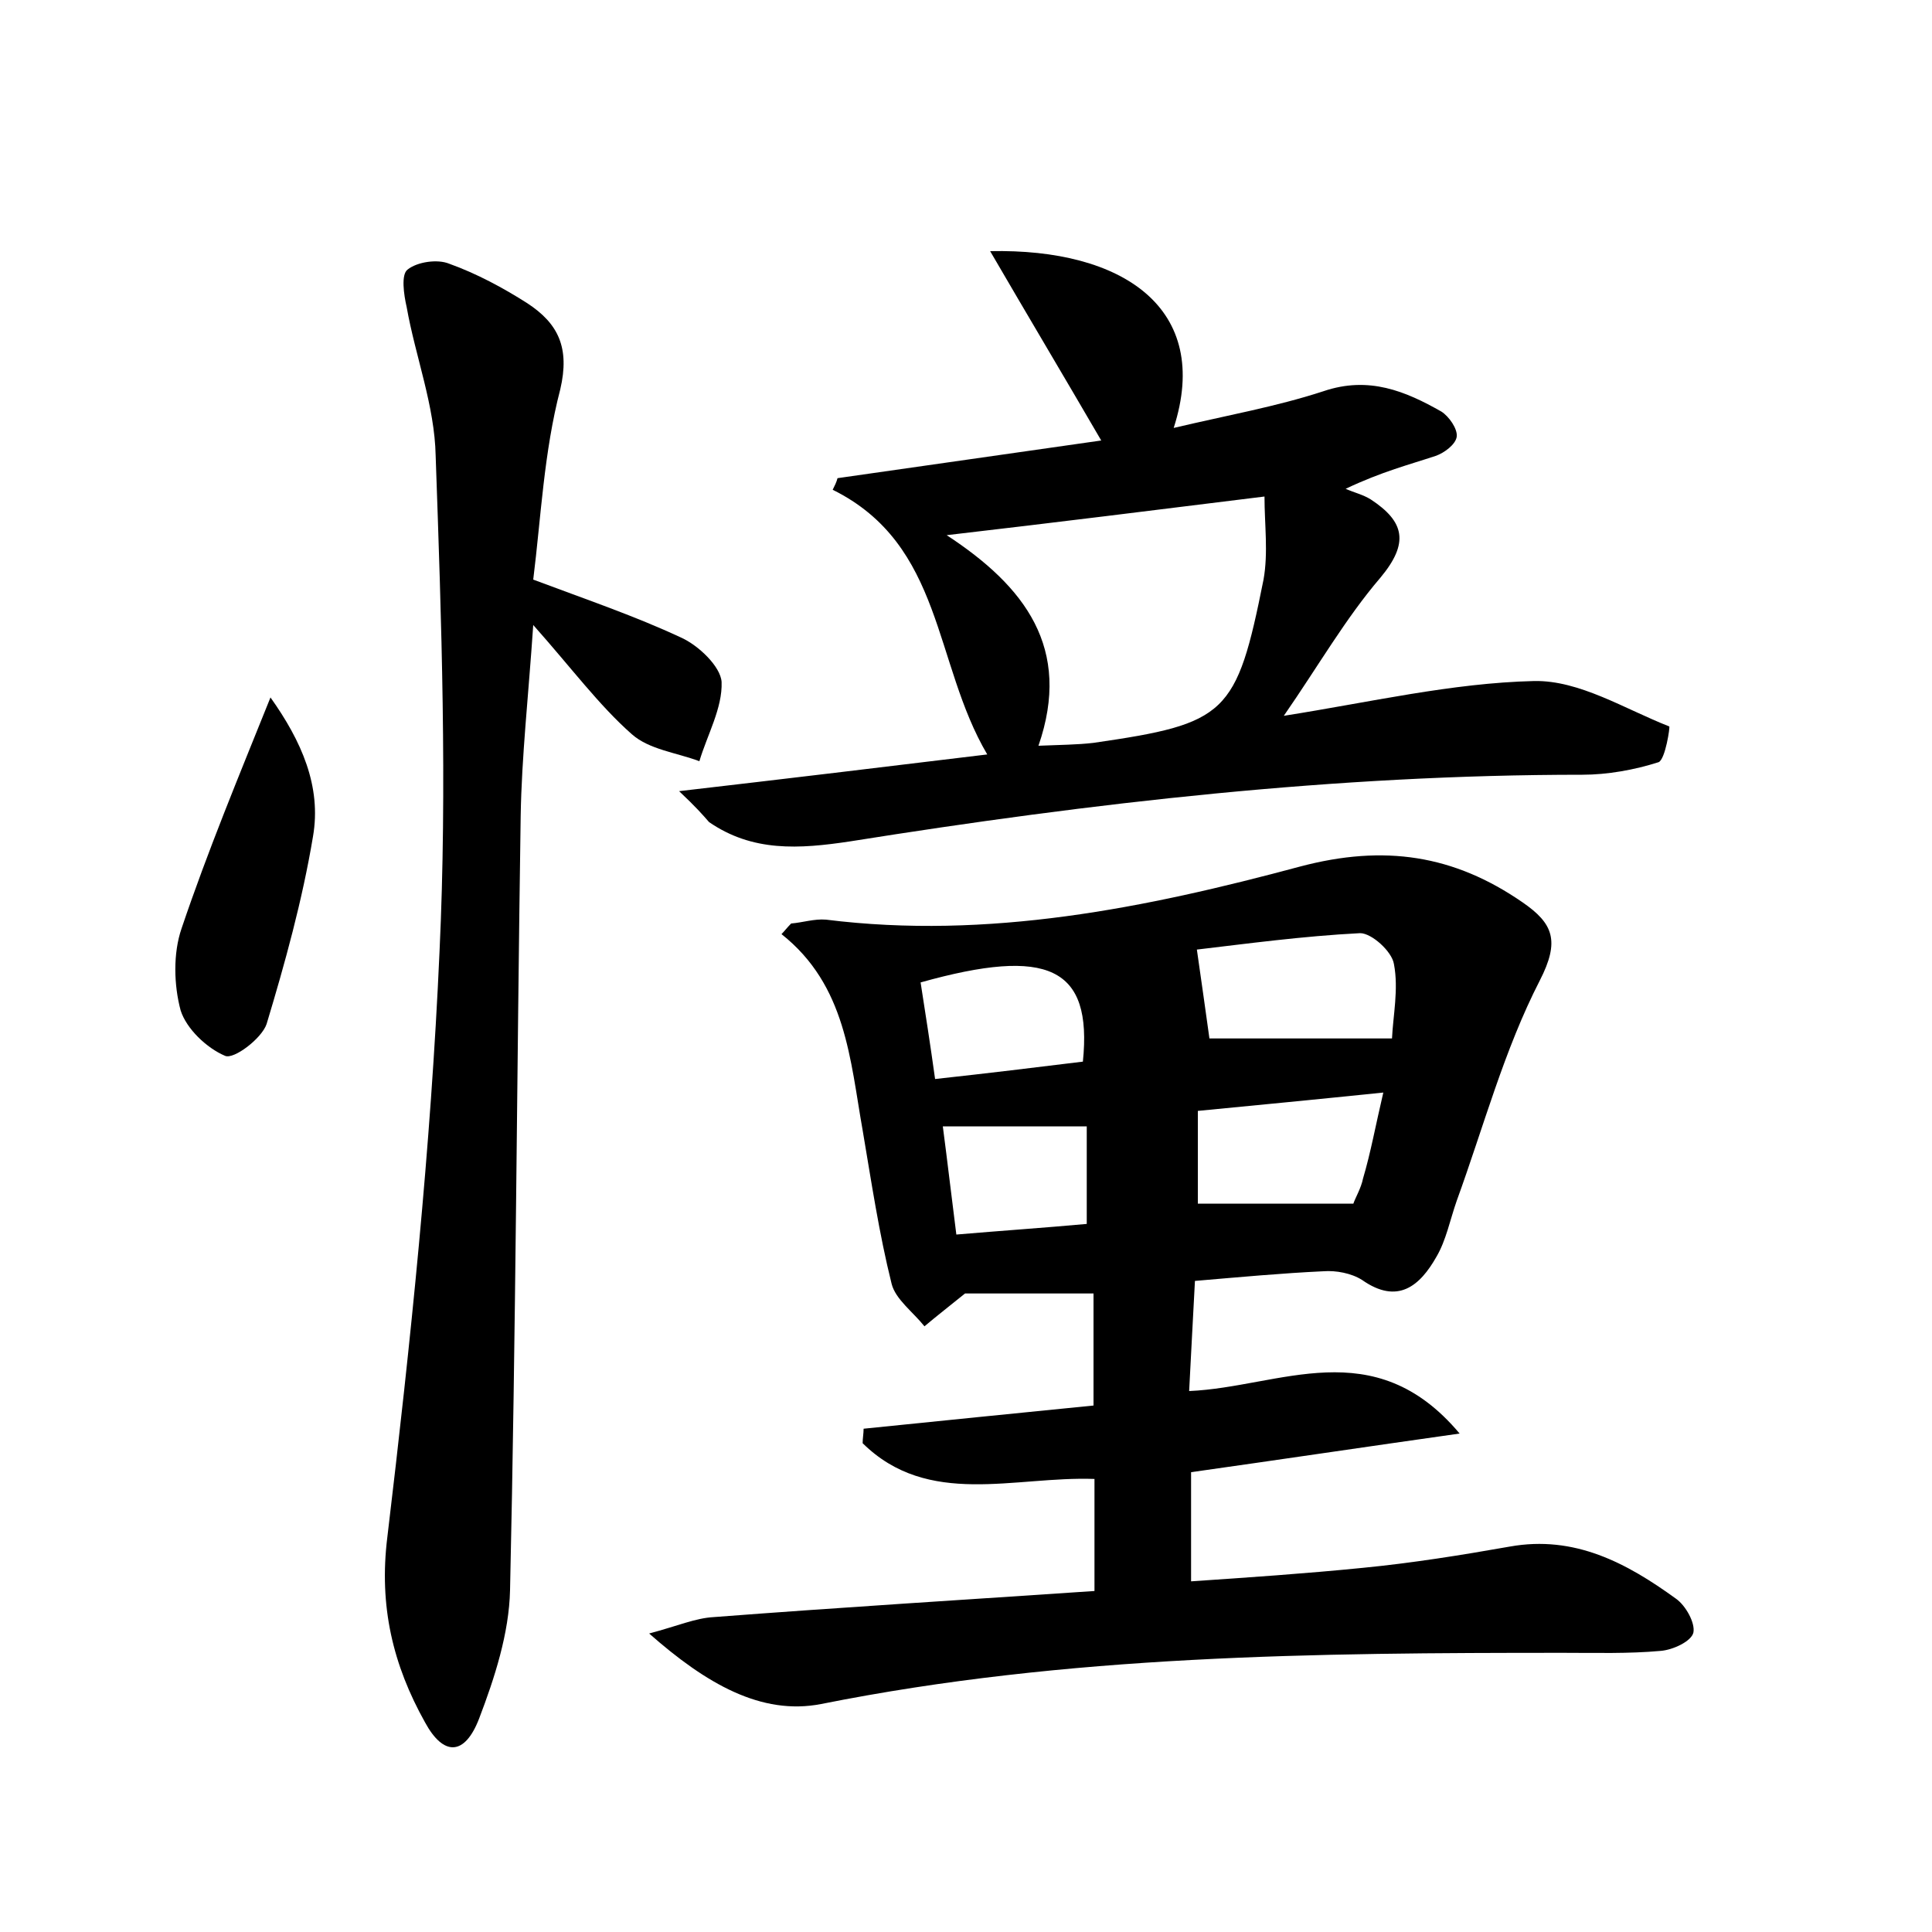 <?xml version="1.0" encoding="utf-8"?>
<!-- Generator: Adobe Illustrator 22.0.0, SVG Export Plug-In . SVG Version: 6.00 Build 0)  -->
<svg version="1.1" id="图层_1" xmlns="http://www.w3.org/2000/svg" xmlns:xlink="http://www.w3.org/1999/xlink" x="0px" y="0px"
	 viewBox="0 0 200 200" style="enable-background:new 0 0 200 200;" xml:space="preserve">
<style type="text/css">
	.st1{fill:#010000;}
	.st4{fill:#fbfafc;}
</style>
<g>
	
	<path d="M81.9,95.6c1.2-0.1,2.4-0.5,3.6-0.4c16.8,2.1,33.1-1.2,49.1-5.5c8.7-2.3,15.9-1.2,23,3.7c3.2,2.2,3.9,4,1.8,8.1
		c-3.7,7.2-5.8,15.1-8.6,22.8c-0.7,2-1.1,4.1-2.1,5.8c-1.7,3-4,5-7.7,2.4c-1.1-0.7-2.7-1-4-0.9c-4.3,0.2-8.6,0.6-13.3,1
		c-0.2,3.9-0.4,7.4-0.6,11.4c9.4-0.4,19.1-6.2,28,4.4c-9.9,1.4-18.6,2.7-27.8,4c0,3.3,0,6.9,0,11.3c5.9-0.4,11.8-0.8,17.8-1.4
		c5.1-0.5,10.1-1.3,15.2-2.2c6.7-1.2,12.1,1.7,17.2,5.4c1,0.7,2,2.5,1.8,3.5c-0.2,0.9-2.1,1.8-3.4,1.9c-3.3,0.3-6.7,0.2-10,0.2
		c-25.7,0-51.4,0.2-76.9,5.3c-6.2,1.2-11.9-2.1-17.8-7.3c3-0.8,4.8-1.6,6.7-1.7c13-1,26.1-1.8,39.4-2.7c0-4.2,0-7.7,0-11.6
		c-8.3-0.3-17.2,3-24-3.7c0-0.5,0.1-1,0.1-1.5c7.9-0.8,15.7-1.6,23.8-2.4c0-4,0-7.6,0-11.6c-4.7,0-9.3,0-13.3,0
		c-1.6,1.3-2.9,2.3-4.2,3.4c-1.2-1.5-3-2.8-3.4-4.4c-1.3-5.2-2.1-10.6-3-15.9c-1.3-7.3-1.7-15-8.4-20.3C81.2,96.4,81.5,96,81.9,95.6
		z M144.1,107.5c0.1-2.3,0.7-5.1,0.2-7.7c-0.2-1.3-2.3-3.2-3.5-3.2c-5.9,0.3-11.8,1.1-16.9,1.7c0.5,3.4,0.9,6.4,1.3,9.2
		C131.3,107.5,137.4,107.5,144.1,107.5z M143.2,113.1c-6.8,0.7-13,1.3-19.2,1.9c0,3.8,0,6.7,0,9.6c5.4,0,10.5,0,16.1,0
		c0.2-0.6,0.8-1.6,1-2.6C141.9,119.3,142.4,116.5,143.2,113.1z M112.1,109.9c1-9.8-3.6-11.9-16.8-8.2c0.5,3.2,1,6.4,1.5,10
		C102.3,111.1,107.2,110.5,112.1,109.9z M99,127.8c4.7-0.4,9.1-0.7,13.5-1.1c0-3.6,0-6.9,0-10.1c-5.1,0-9.8,0-14.9,0
		C98.1,120.4,98.5,123.9,99,127.8z"/>
	<path d="M70.3,81.9c11.2-1.3,21.2-2.5,31.9-3.8c-5.6-9.5-4.5-21.7-16-27.4c0.2-0.4,0.4-0.8,0.5-1.2c9.1-1.3,18.2-2.6,27.3-3.9
		c-3.9-6.7-7.6-12.9-11.5-19.6c13.7-0.3,23,5.9,19,18.3c5.5-1.3,10.6-2.2,15.5-3.8c4.7-1.6,8.5,0,12.2,2.1c0.8,0.5,1.7,1.8,1.6,2.6
		c-0.1,0.8-1.3,1.7-2.2,2c-2.7,0.9-5.5,1.6-9.3,3.4c0.9,0.4,1.8,0.6,2.6,1.1c3.5,2.3,4,4.5,1,8.1c-3.6,4.2-6.4,9.1-10,14.3
		c8.9-1.4,17.4-3.4,25.9-3.6c4.7-0.1,9.4,2.9,14,4.7c0.1,0-0.4,3.4-1.1,3.7c-2.5,0.8-5.3,1.3-7.9,1.3c-25.5,0-50.7,2.9-75.8,6.9
		c-5.3,0.8-10.1,1.1-14.6-2C72.7,84.3,72.1,83.6,70.3,81.9z M107.5,77.2c2.3-0.1,4-0.1,5.7-0.3c13.8-2,14.8-2.9,17.6-16.9
		c0.5-2.8,0.1-5.7,0.1-8.6c-11.3,1.4-21.7,2.7-32.9,4C106.1,60.7,111,67.1,107.5,77.2z"/>
	<path d="M55.2,60c5.6,2.1,10.6,3.8,15.3,6c1.8,0.8,4.1,3,4.2,4.6c0.1,2.7-1.5,5.5-2.3,8.2c-2.4-0.9-5.2-1.2-7-2.8
		C62,73,59.2,69.2,55.2,64.7c-0.5,7.4-1.2,13.6-1.3,19.8c-0.4,26.7-0.5,53.4-1.1,80.1c-0.1,4.5-1.6,9.1-3.2,13.3
		c-1.5,3.9-3.7,3.9-5.6,0.4c-3.3-5.9-4.8-12-3.9-19.2c2.4-20.1,4.5-40.3,5.4-60.6c0.8-17.1,0.2-34.2-0.4-51.3
		C45,42,43,36.9,42.1,31.8c-0.3-1.3-0.6-3.4,0.1-3.9c1-0.8,3.1-1.1,4.3-0.6c2.8,1,5.6,2.5,8.1,4.1c3.2,2.1,4.4,4.6,3.4,8.9
		C56.3,46.8,56,53.6,55.2,60z"/>
	<path d="M28,72.2c3.2,4.5,5.3,9.2,4.4,14.4c-1.1,6.6-2.9,13.1-4.8,19.4c-0.5,1.5-3.4,3.7-4.3,3.3c-1.9-0.8-4-2.8-4.6-4.7
		c-0.7-2.6-0.8-5.9,0.1-8.5C21.5,88.1,24.7,80.4,28,72.2z"/>
	
	
	
	
	
</g>
</svg>
